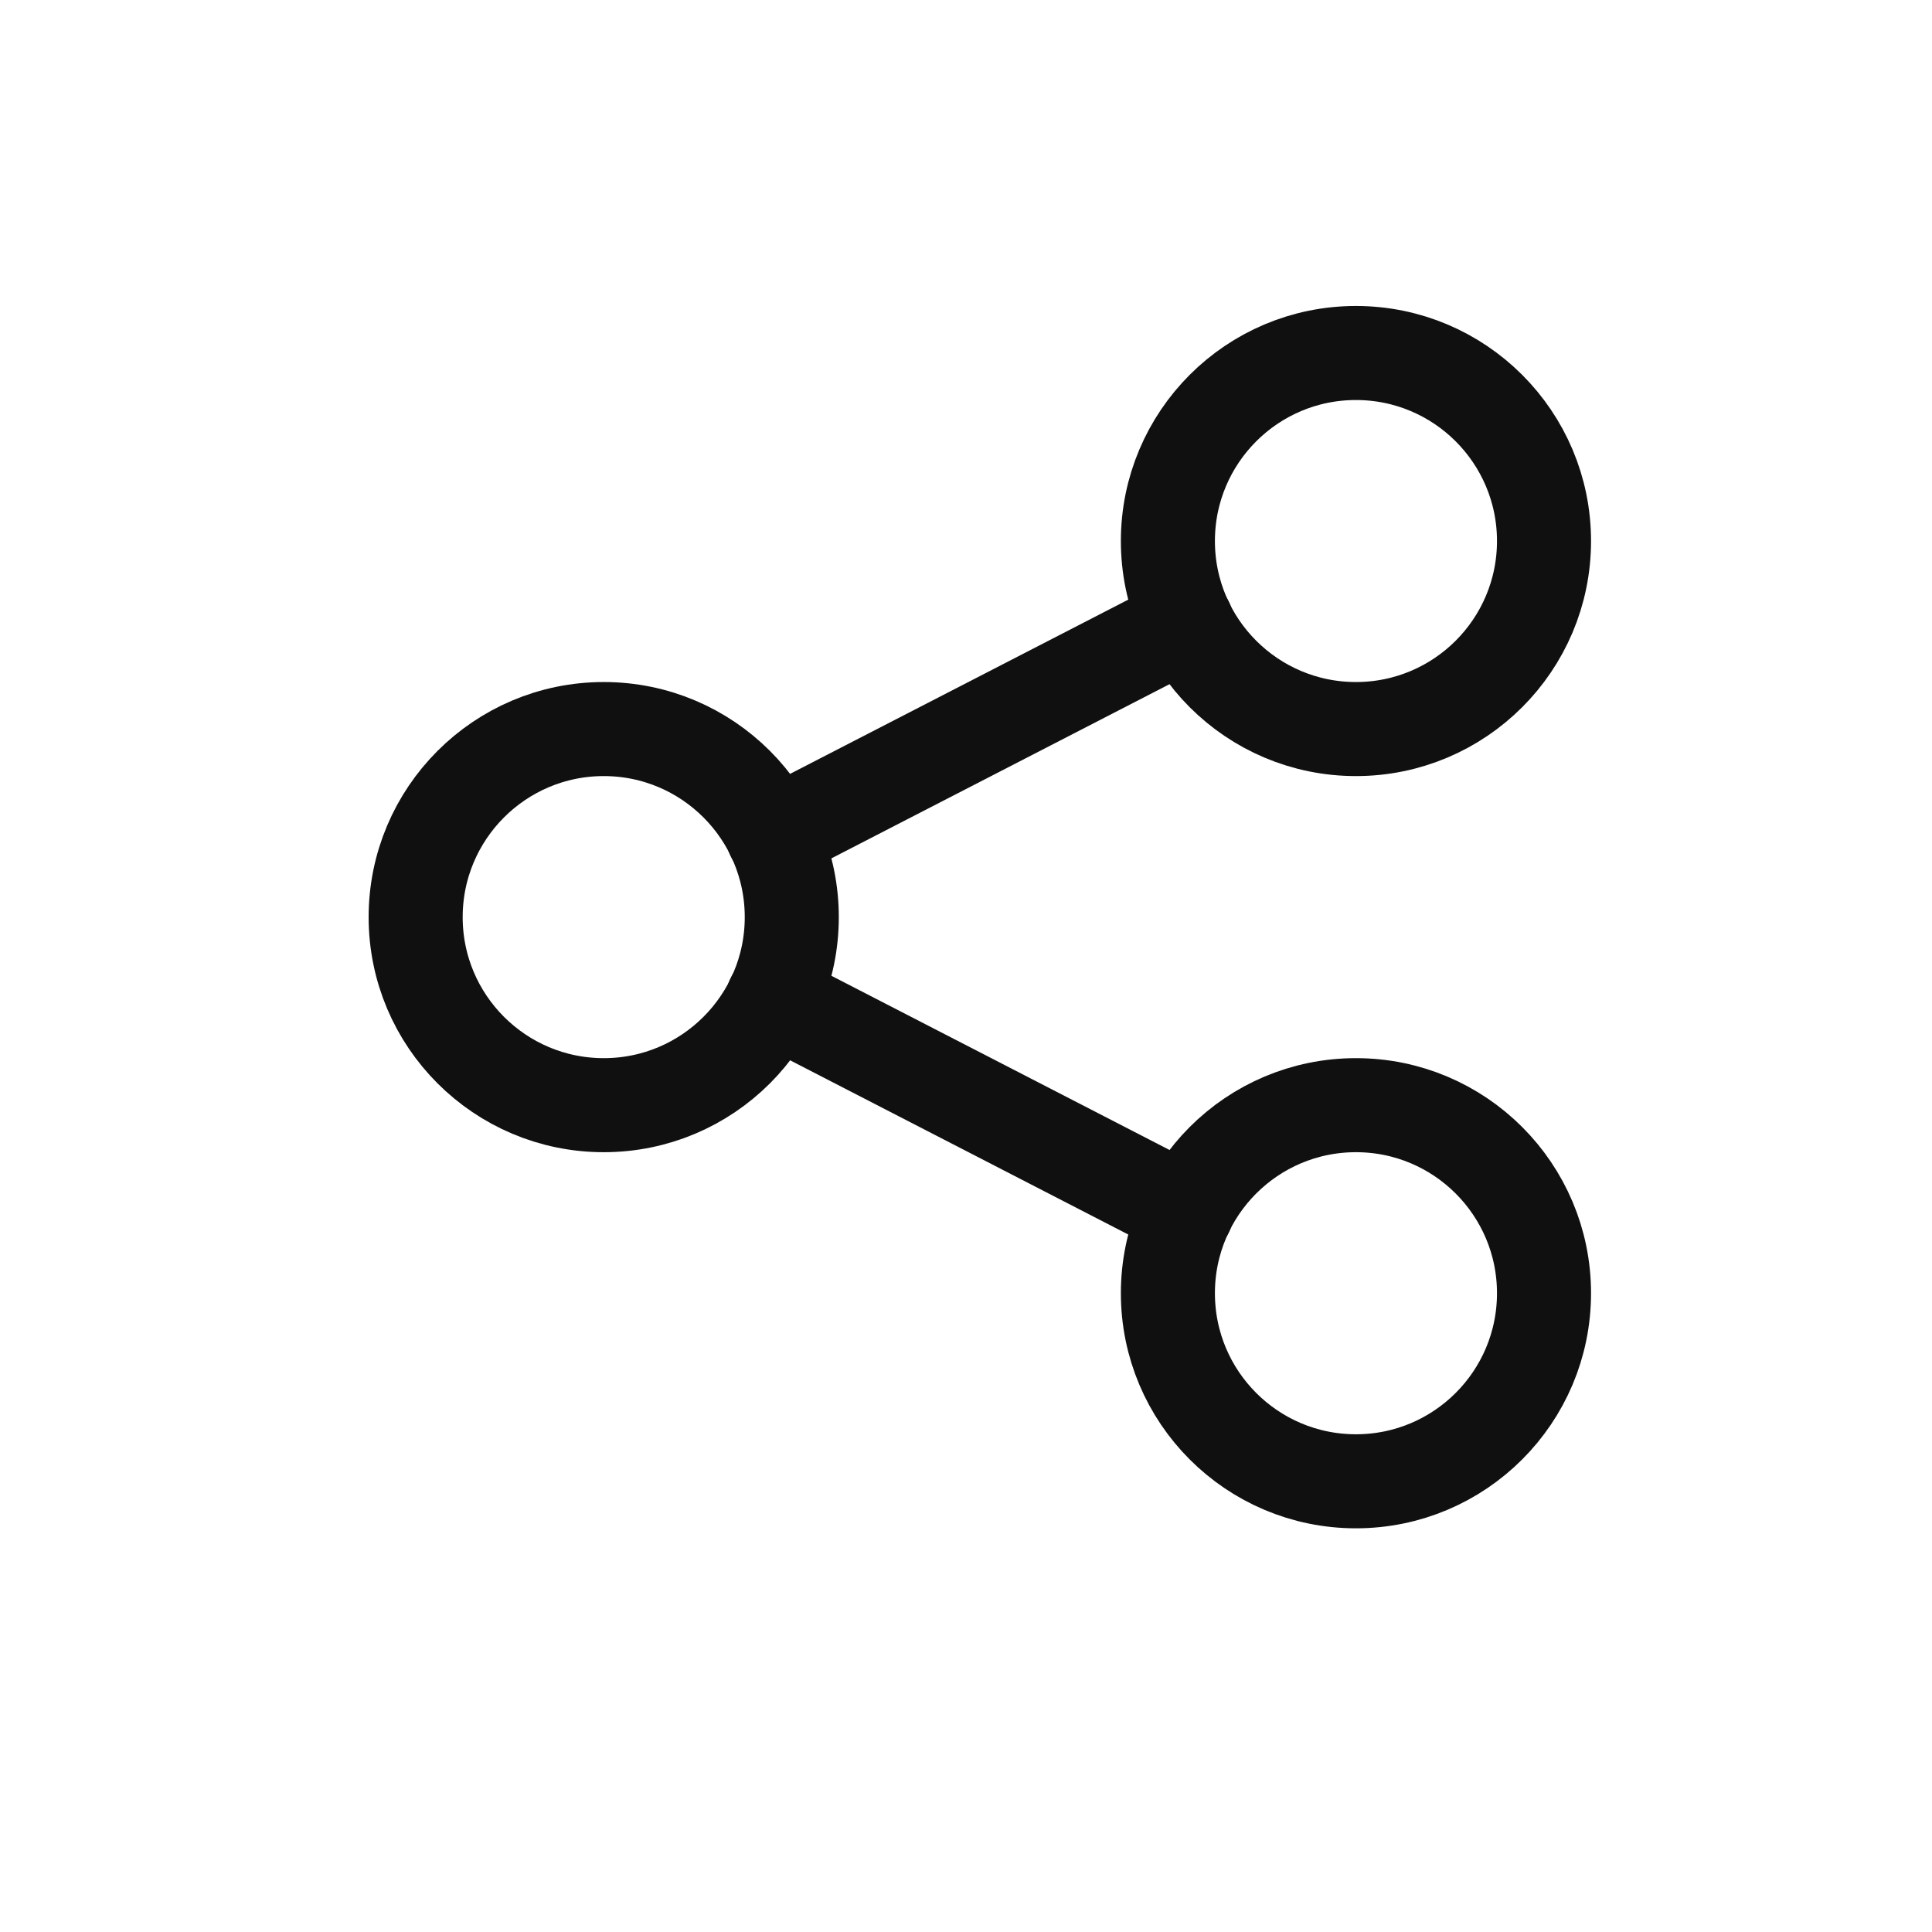 <svg width="28" height="28" viewBox="0 0 28 28" fill="none" xmlns="http://www.w3.org/2000/svg">
<path d="M8.75 16.017C10.255 16.017 11.475 14.797 11.475 13.292C11.475 11.787 10.255 10.566 8.75 10.566C7.245 10.566 6.024 11.787 6.024 13.292C6.024 14.797 7.245 16.017 8.75 16.017Z" stroke="#101010" stroke-width="1.363" stroke-linecap="round" stroke-linejoin="round"/>
<path d="M19.651 10.566C21.156 10.566 22.377 9.346 22.377 7.841C22.377 6.336 21.156 5.116 19.651 5.116C18.146 5.116 16.926 6.336 16.926 7.841C16.926 9.346 18.146 10.566 19.651 10.566Z" stroke="#101010" stroke-width="1.363" stroke-linecap="round" stroke-linejoin="round"/>
<path d="M19.651 21.468C21.156 21.468 22.377 20.248 22.377 18.742C22.377 17.237 21.156 16.017 19.651 16.017C18.146 16.017 16.926 17.237 16.926 18.742C16.926 20.248 18.146 21.468 19.651 21.468Z" stroke="#101010" stroke-width="1.363" stroke-linecap="round" stroke-linejoin="round"/>
<path d="M11.202 12.11L17.198 9.021" stroke="#101010" stroke-width="1.363" stroke-linecap="round" stroke-linejoin="round"/>
<path d="M11.202 14.472L17.198 17.561" stroke="#101010" stroke-width="1.363" stroke-linecap="round" stroke-linejoin="round"/>
</svg>
